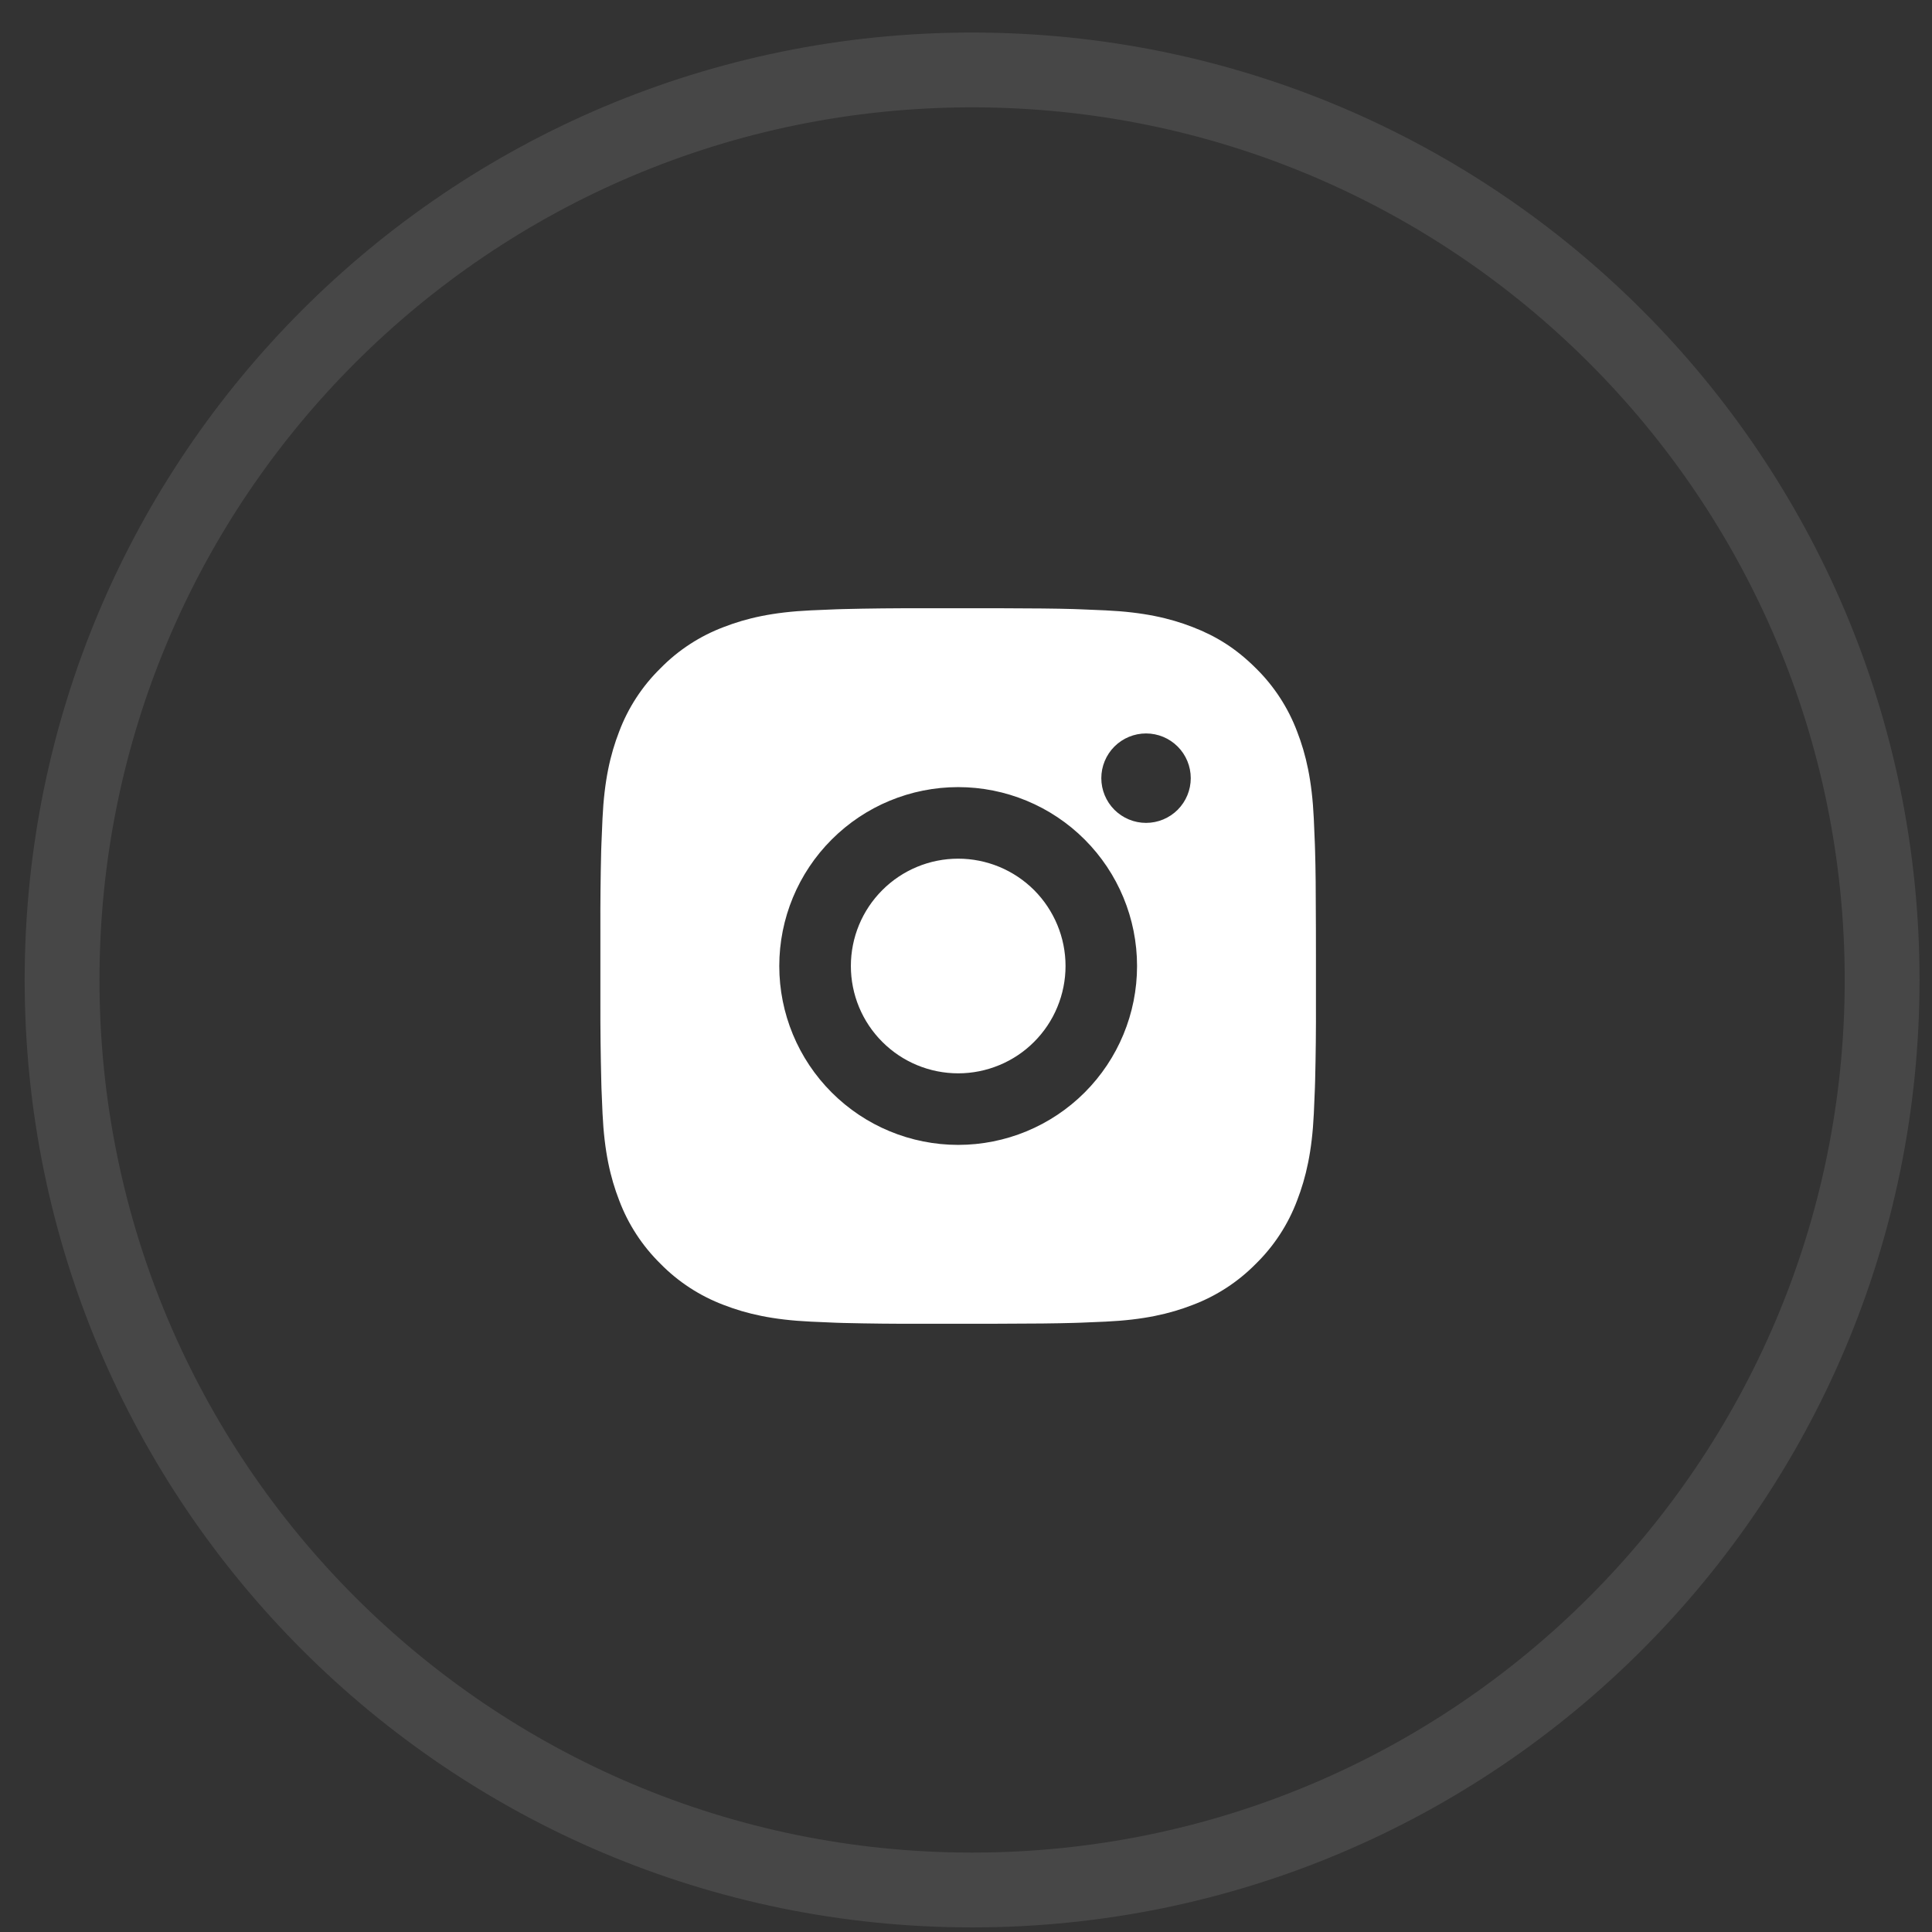 <svg width="54" height="54" viewBox="0 0 54 54" fill="none" xmlns="http://www.w3.org/2000/svg">
<rect x="0" y="0" width="54" height="54" fill="#333333" stroke="none"/>
<path opacity="0.1" d="M27.171 52.826C41.219 52.826 52.606 41.438 52.606 27.39C52.606 13.343 41.219 1.955 27.171 1.955C13.123 1.955 1.735 13.343 1.735 27.39C1.735 41.438 13.123 52.826 27.171 52.826Z" stroke="white" stroke-width="2.091"/>
<path d="M27.809 17C28.934 17.003 29.505 17.009 29.998 17.023L30.192 17.03C30.416 17.038 30.637 17.048 30.904 17.06C31.968 17.11 32.694 17.278 33.331 17.525C33.991 17.779 34.547 18.123 35.103 18.678C35.612 19.178 36.005 19.783 36.256 20.45C36.503 21.087 36.671 21.813 36.721 22.878C36.733 23.144 36.743 23.365 36.751 23.59L36.757 23.784C36.772 24.276 36.778 24.847 36.78 25.972L36.781 26.718V28.028C36.784 28.757 36.776 29.487 36.758 30.216L36.752 30.41C36.744 30.635 36.734 30.856 36.722 31.122C36.672 32.187 36.502 32.912 36.256 33.55C36.006 34.218 35.612 34.823 35.103 35.322C34.603 35.83 33.998 36.224 33.331 36.475C32.694 36.722 31.968 36.89 30.904 36.94C30.667 36.951 30.43 36.961 30.192 36.97L29.998 36.976C29.505 36.99 28.934 36.997 27.809 36.999L27.063 37H25.754C25.024 37.002 24.295 36.995 23.565 36.977L23.371 36.971C23.134 36.962 22.896 36.952 22.659 36.94C21.595 36.89 20.869 36.722 20.231 36.475C19.564 36.224 18.959 35.831 18.46 35.322C17.951 34.822 17.557 34.218 17.306 33.55C17.059 32.913 16.891 32.187 16.841 31.122C16.83 30.885 16.82 30.647 16.811 30.41L16.806 30.216C16.788 29.487 16.779 28.757 16.781 28.028V25.972C16.778 25.243 16.786 24.513 16.803 23.784L16.81 23.59C16.818 23.365 16.828 23.144 16.84 22.878C16.89 21.813 17.058 21.088 17.305 20.45C17.556 19.782 17.951 19.177 18.461 18.678C18.96 18.169 19.564 17.776 20.231 17.525C20.869 17.278 21.594 17.11 22.659 17.06C22.925 17.048 23.147 17.038 23.371 17.03L23.565 17.024C24.294 17.006 25.024 16.999 25.753 17.001L27.809 17ZM26.781 22C25.455 22 24.183 22.527 23.246 23.465C22.308 24.402 21.781 25.674 21.781 27C21.781 28.326 22.308 29.598 23.246 30.535C24.183 31.473 25.455 32 26.781 32C28.107 32 29.379 31.473 30.317 30.535C31.254 29.598 31.781 28.326 31.781 27C31.781 25.674 31.254 24.402 30.317 23.465C29.379 22.527 28.107 22 26.781 22ZM26.781 24C27.175 24 27.565 24.078 27.929 24.228C28.293 24.379 28.624 24.6 28.903 24.878C29.181 25.157 29.402 25.488 29.553 25.852C29.704 26.215 29.782 26.605 29.782 27C29.782 27.393 29.704 27.784 29.553 28.148C29.403 28.512 29.182 28.842 28.903 29.121C28.625 29.4 28.294 29.621 27.93 29.771C27.566 29.922 27.176 30 26.782 30C25.986 30 25.223 29.684 24.661 29.121C24.098 28.559 23.782 27.796 23.782 27C23.782 26.204 24.098 25.441 24.661 24.879C25.223 24.316 25.986 24 26.782 24M32.032 20.5C31.701 20.5 31.383 20.632 31.148 20.866C30.914 21.101 30.782 21.419 30.782 21.75C30.782 22.081 30.914 22.399 31.148 22.634C31.383 22.868 31.701 23 32.032 23C32.364 23 32.682 22.868 32.916 22.634C33.151 22.399 33.282 22.081 33.282 21.75C33.282 21.419 33.151 21.101 32.916 20.866C32.682 20.632 32.364 20.5 32.032 20.5Z" fill="white"/>
</svg>
